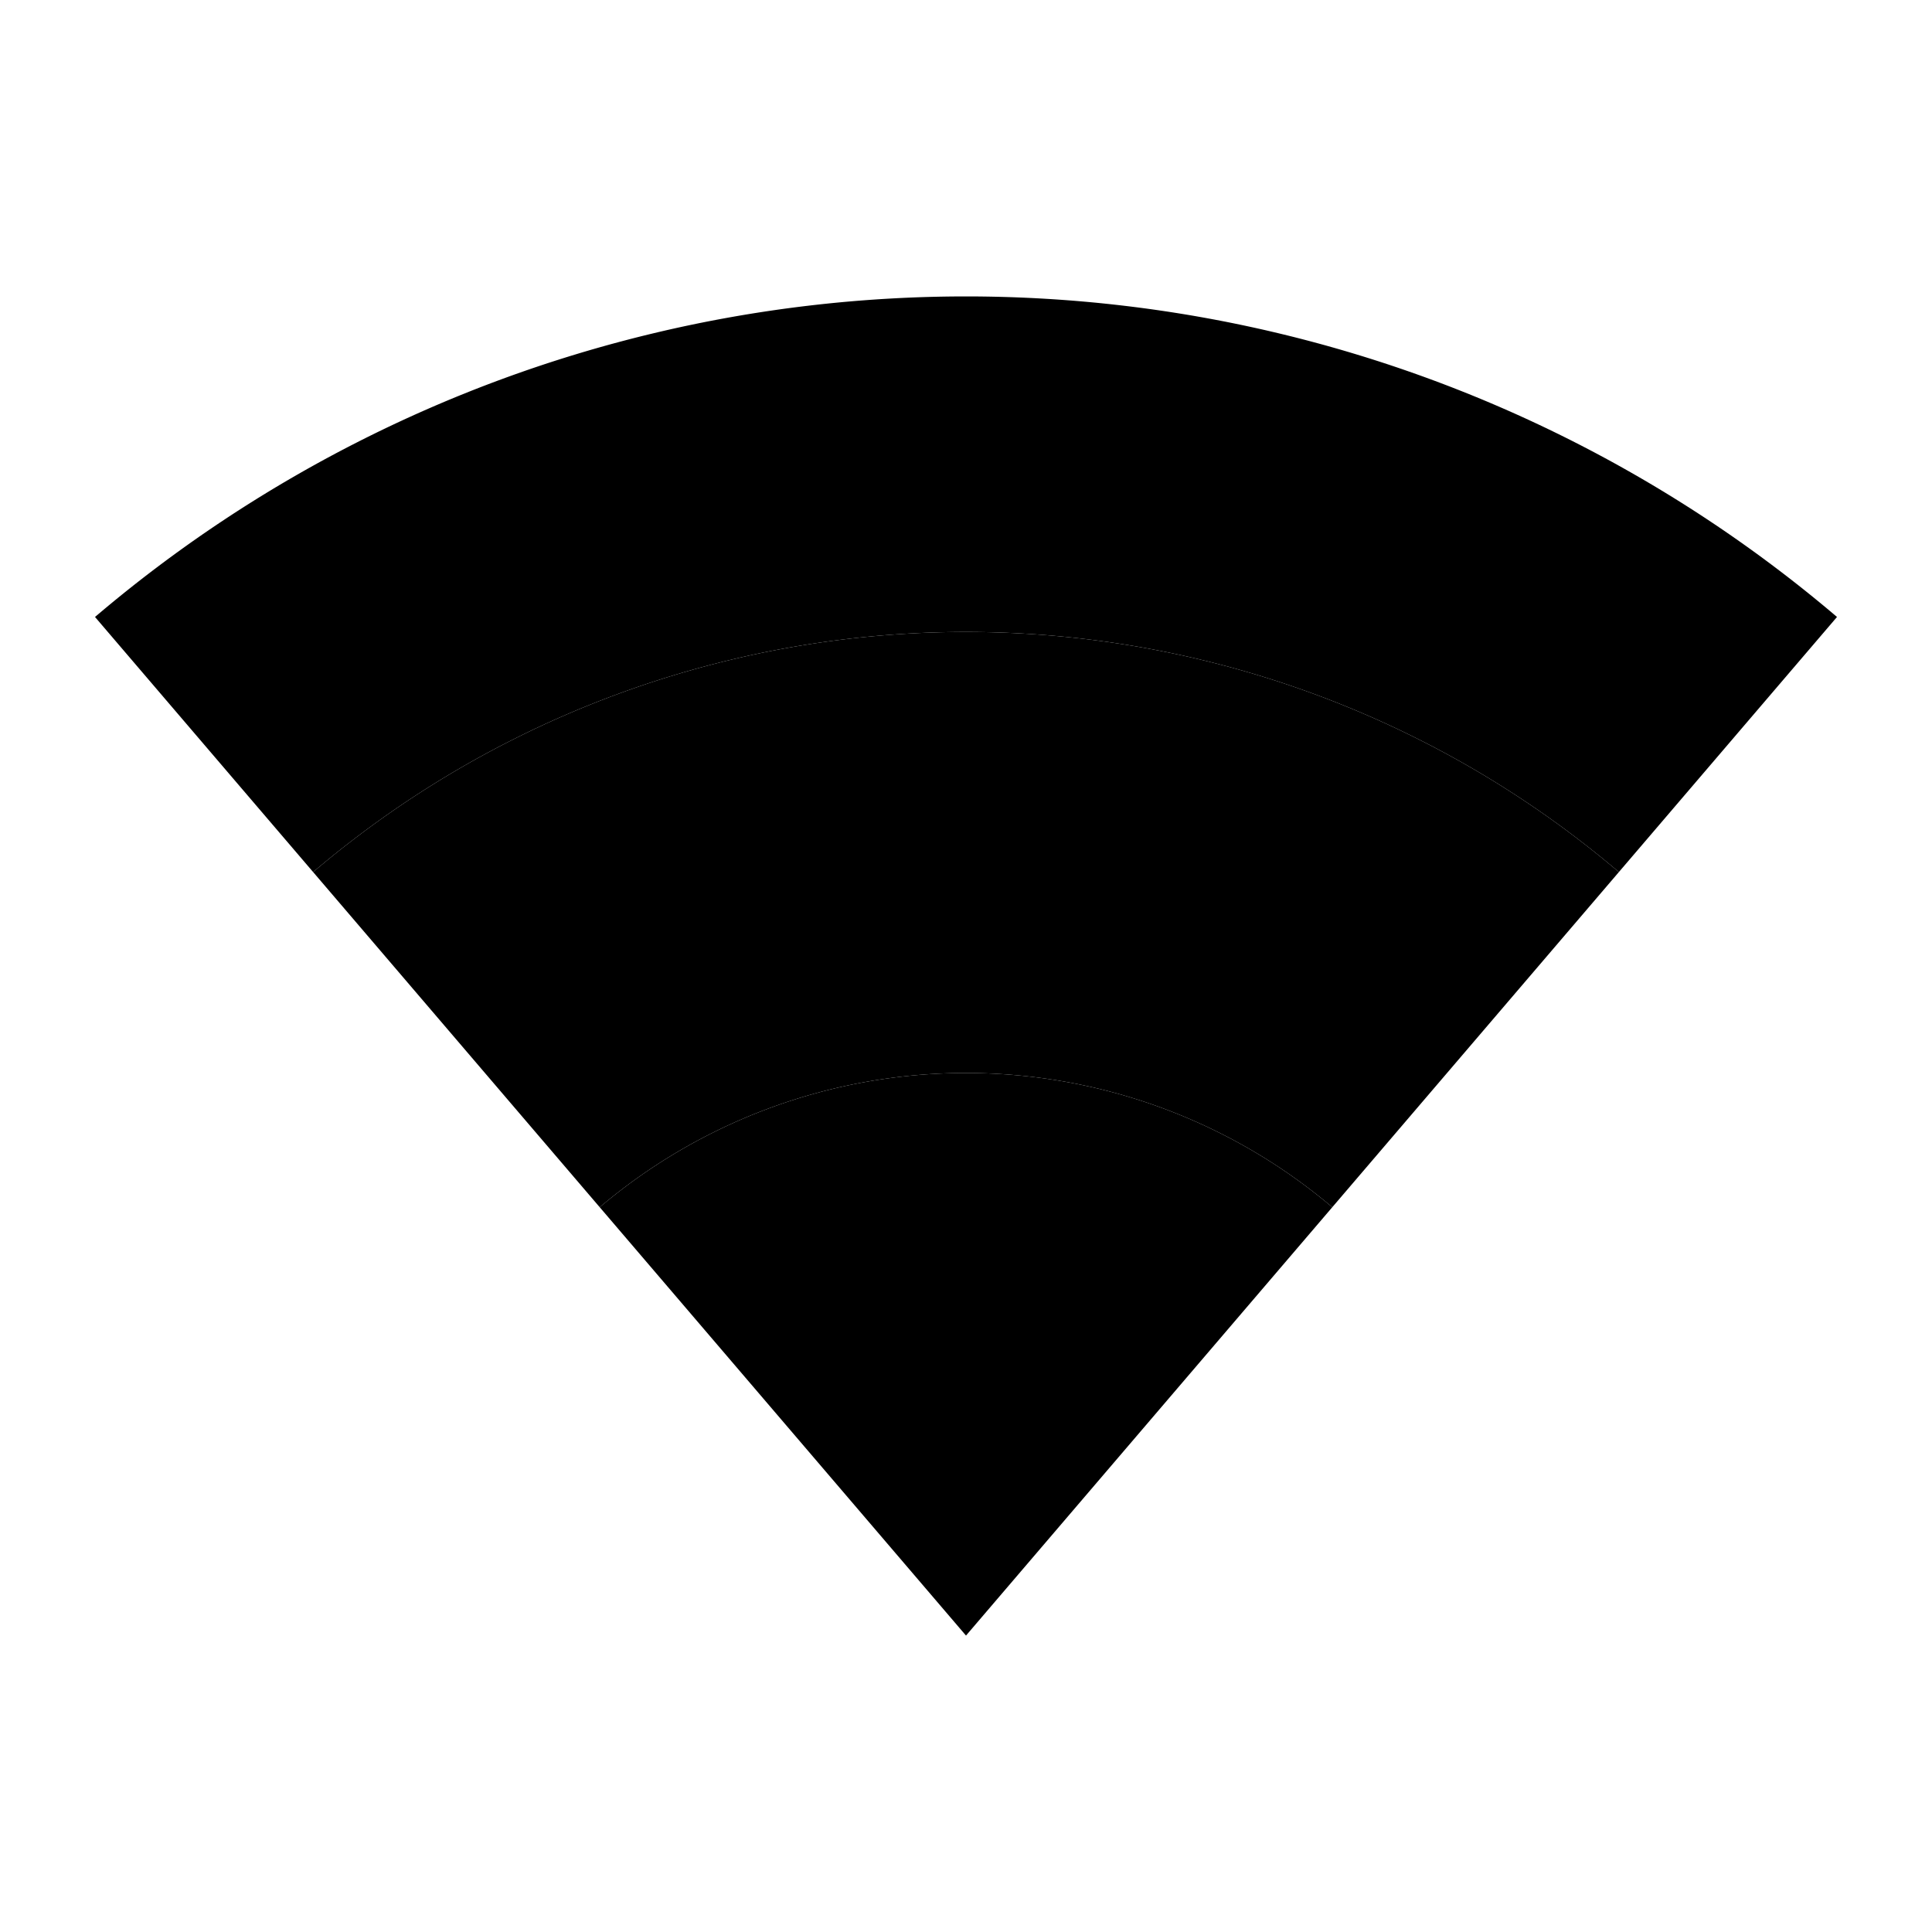 <?xml version="1.0" encoding="UTF-8" standalone="no"?>
<!-- Created with Inkscape (http://www.inkscape.org/) -->

<svg
   width="512"
   height="512"
   viewBox="0 0 512 512"
   version="1.1"
   id="svg1"
   xml:space="preserve"
   xmlns="http://www.w3.org/2000/svg"
   xmlns:svg="http://www.w3.org/2000/svg"><defs
     id="defs1" /><path
     d="m 486.822,163.502 a 356.072,356.072 0 0 0 -461.643,0 l 57.803,67.6 a 267.054,267.054 0 0 1 346.037,0 z"
     style="fill:#000000;fill-opacity:1;stroke-width:81.588;stroke-linecap:square;stroke-linejoin:round"
     id="path21" /><path
     d="m 429.019,231.102 a 267.054,267.054 0 0 0 -346.037,0 l 75.95,88.824 a 150.218,150.218 0 0 1 194.137,0 z"
     style="fill:#000000;fill-opacity:1;stroke-width:61.191;stroke-linecap:square;stroke-linejoin:round"
     id="path20" /><path
     d="m 353.069,319.926 a 150.218,150.218 0 0 0 -194.137,0 L 256,433.445 Z"
     style="fill:#000000;fill-opacity:1;stroke-width:34.42;stroke-linecap:square;stroke-linejoin:round"
     id="path19" /></svg>
